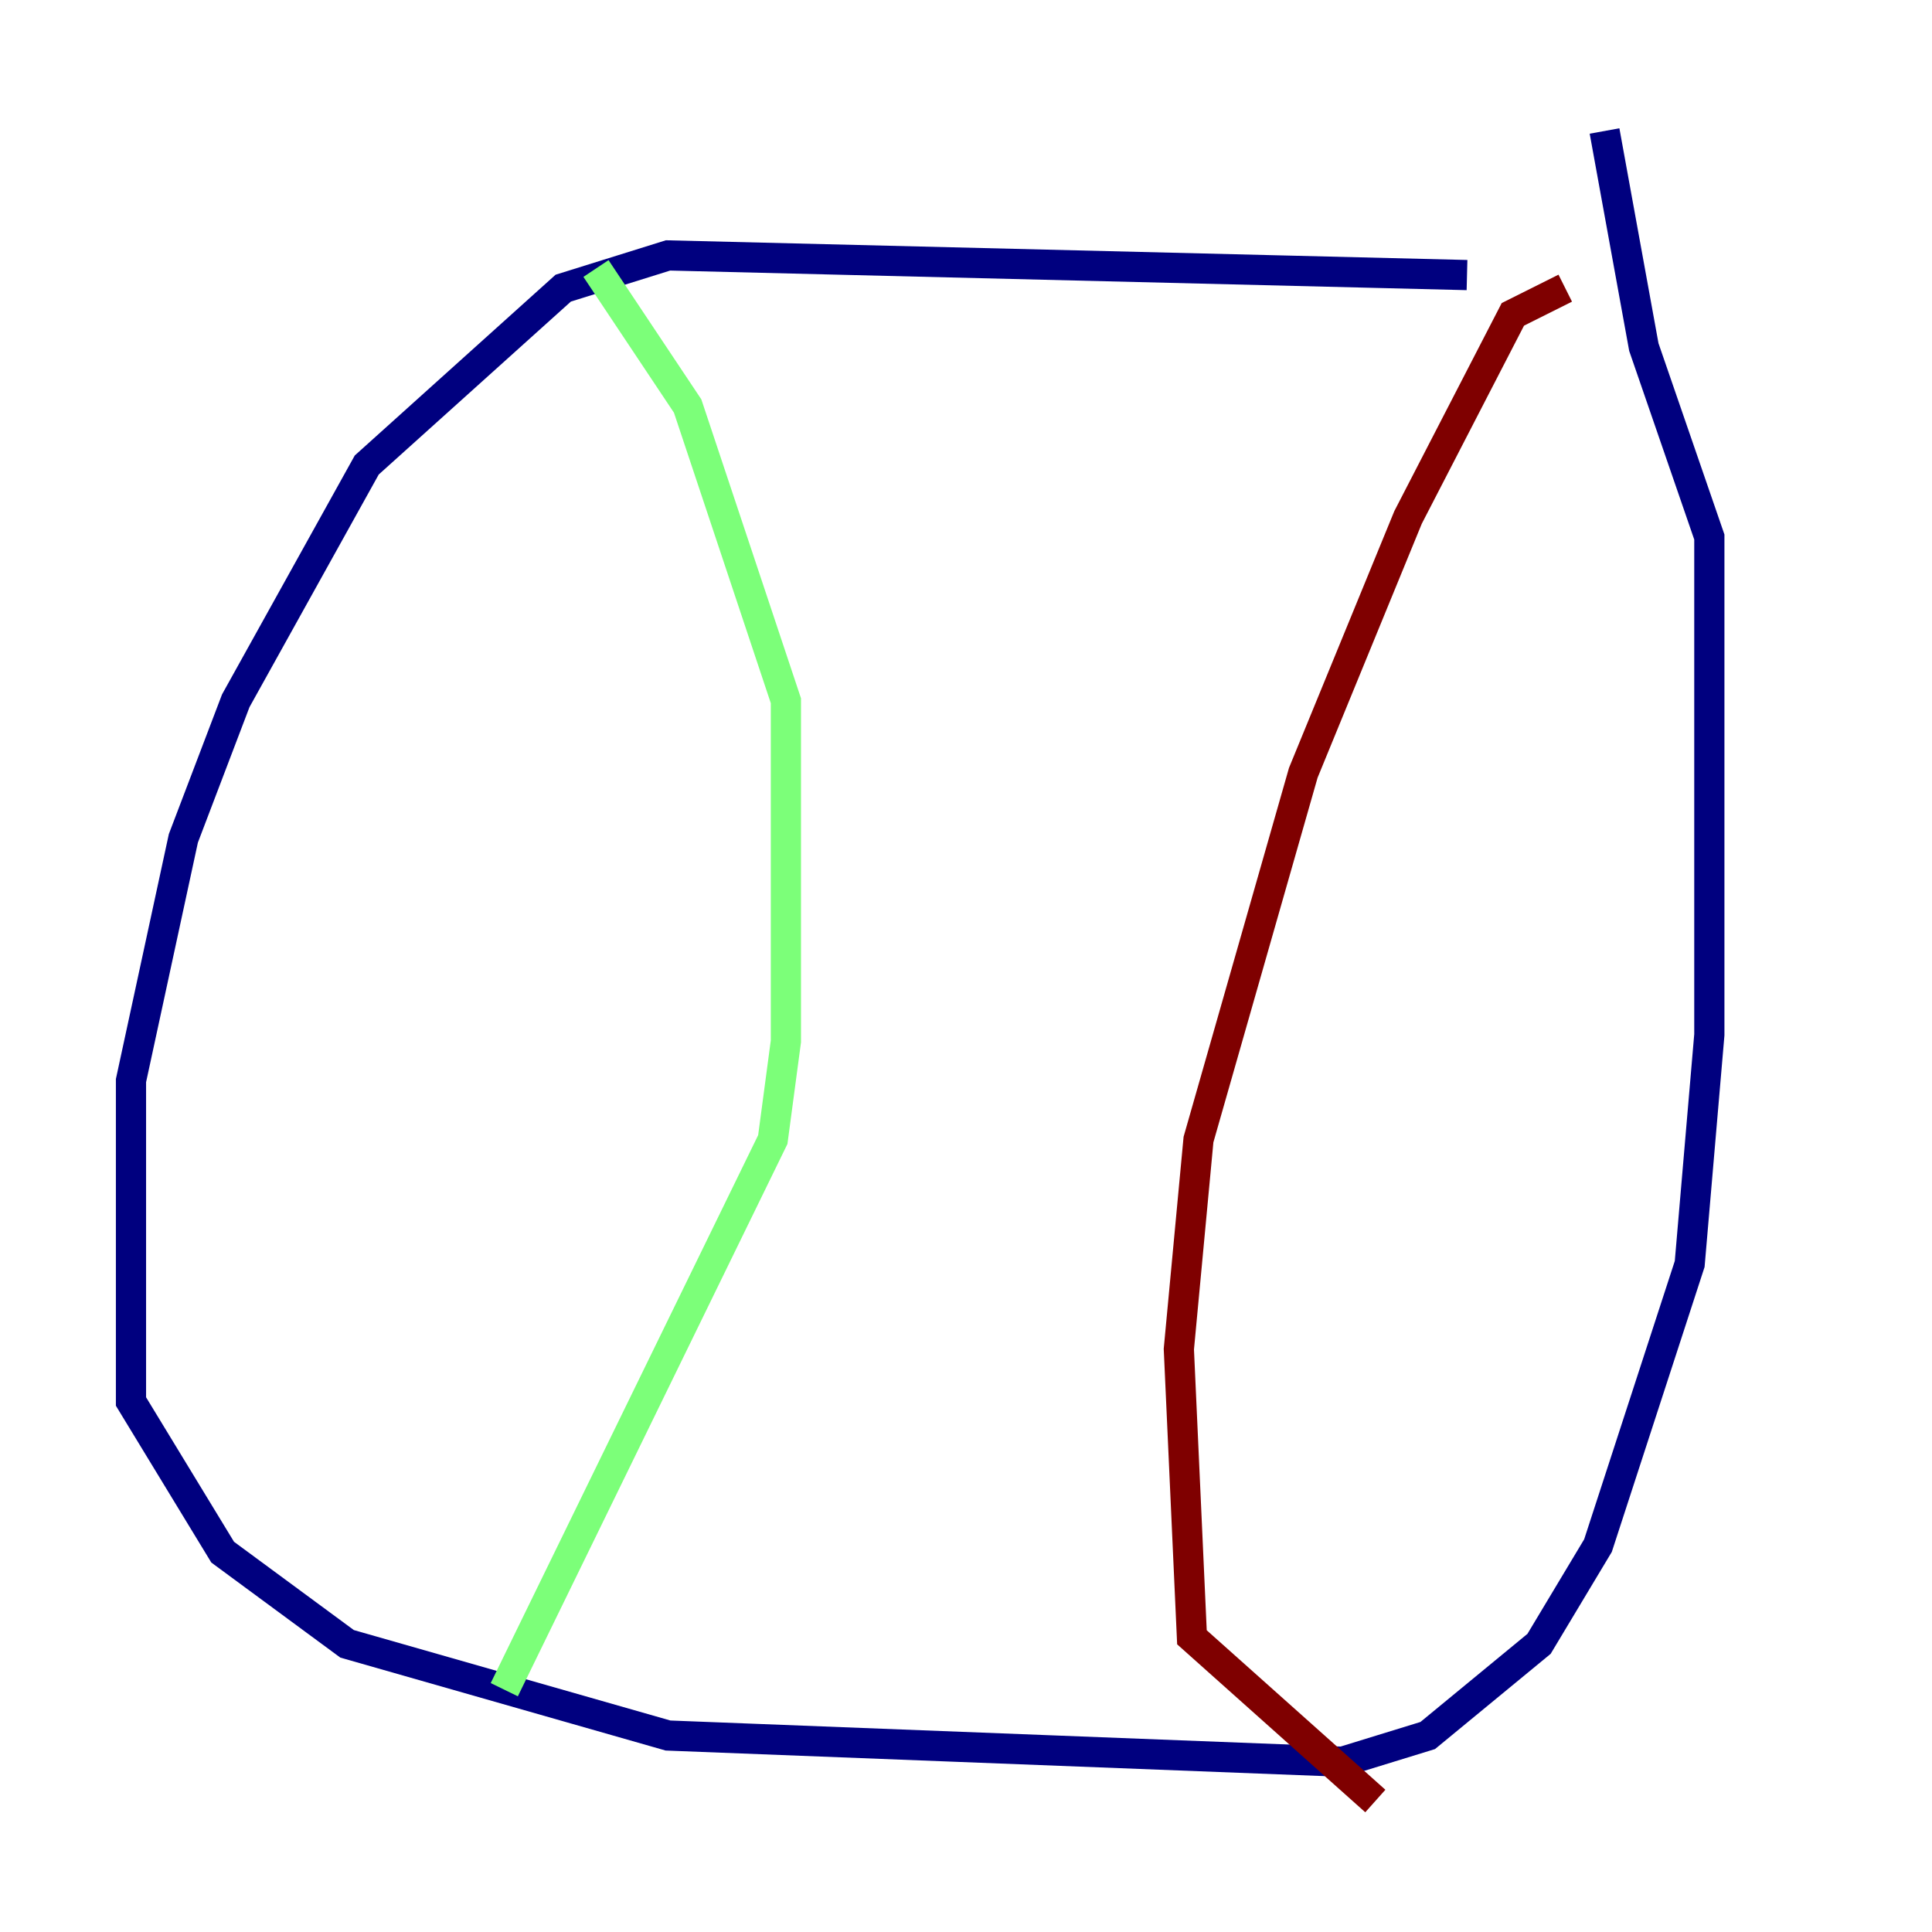 <?xml version="1.0" encoding="utf-8" ?>
<svg baseProfile="tiny" height="128" version="1.2" viewBox="0,0,128,128" width="128" xmlns="http://www.w3.org/2000/svg" xmlns:ev="http://www.w3.org/2001/xml-events" xmlns:xlink="http://www.w3.org/1999/xlink"><defs /><polyline fill="none" points="97.193,18.224 44.258,16.922 37.315,19.091 24.298,30.807 15.62,46.427 12.149,55.539 8.678,71.593 8.678,92.854 14.752,102.834 22.997,108.909 44.258,114.983 88.949,116.719 94.59,114.983 101.966,108.909 105.871,102.4 111.946,83.742 113.248,68.556 113.248,35.58 108.909,22.997 106.305,8.678" stroke="#00007f" stroke-width="2" /><polyline fill="none" points="39.485,17.79 45.559,26.902 52.068,46.427 52.068,68.99 51.2,75.498 33.41,111.946" stroke="#7cff79" stroke-width="2" /><polyline fill="none" points="103.702,19.091 100.231,20.827 93.288,34.278 86.346,51.2 79.403,75.498 78.102,89.383 78.969,108.475 91.119,119.322" stroke="#7f0000" stroke-width="2" /></svg>